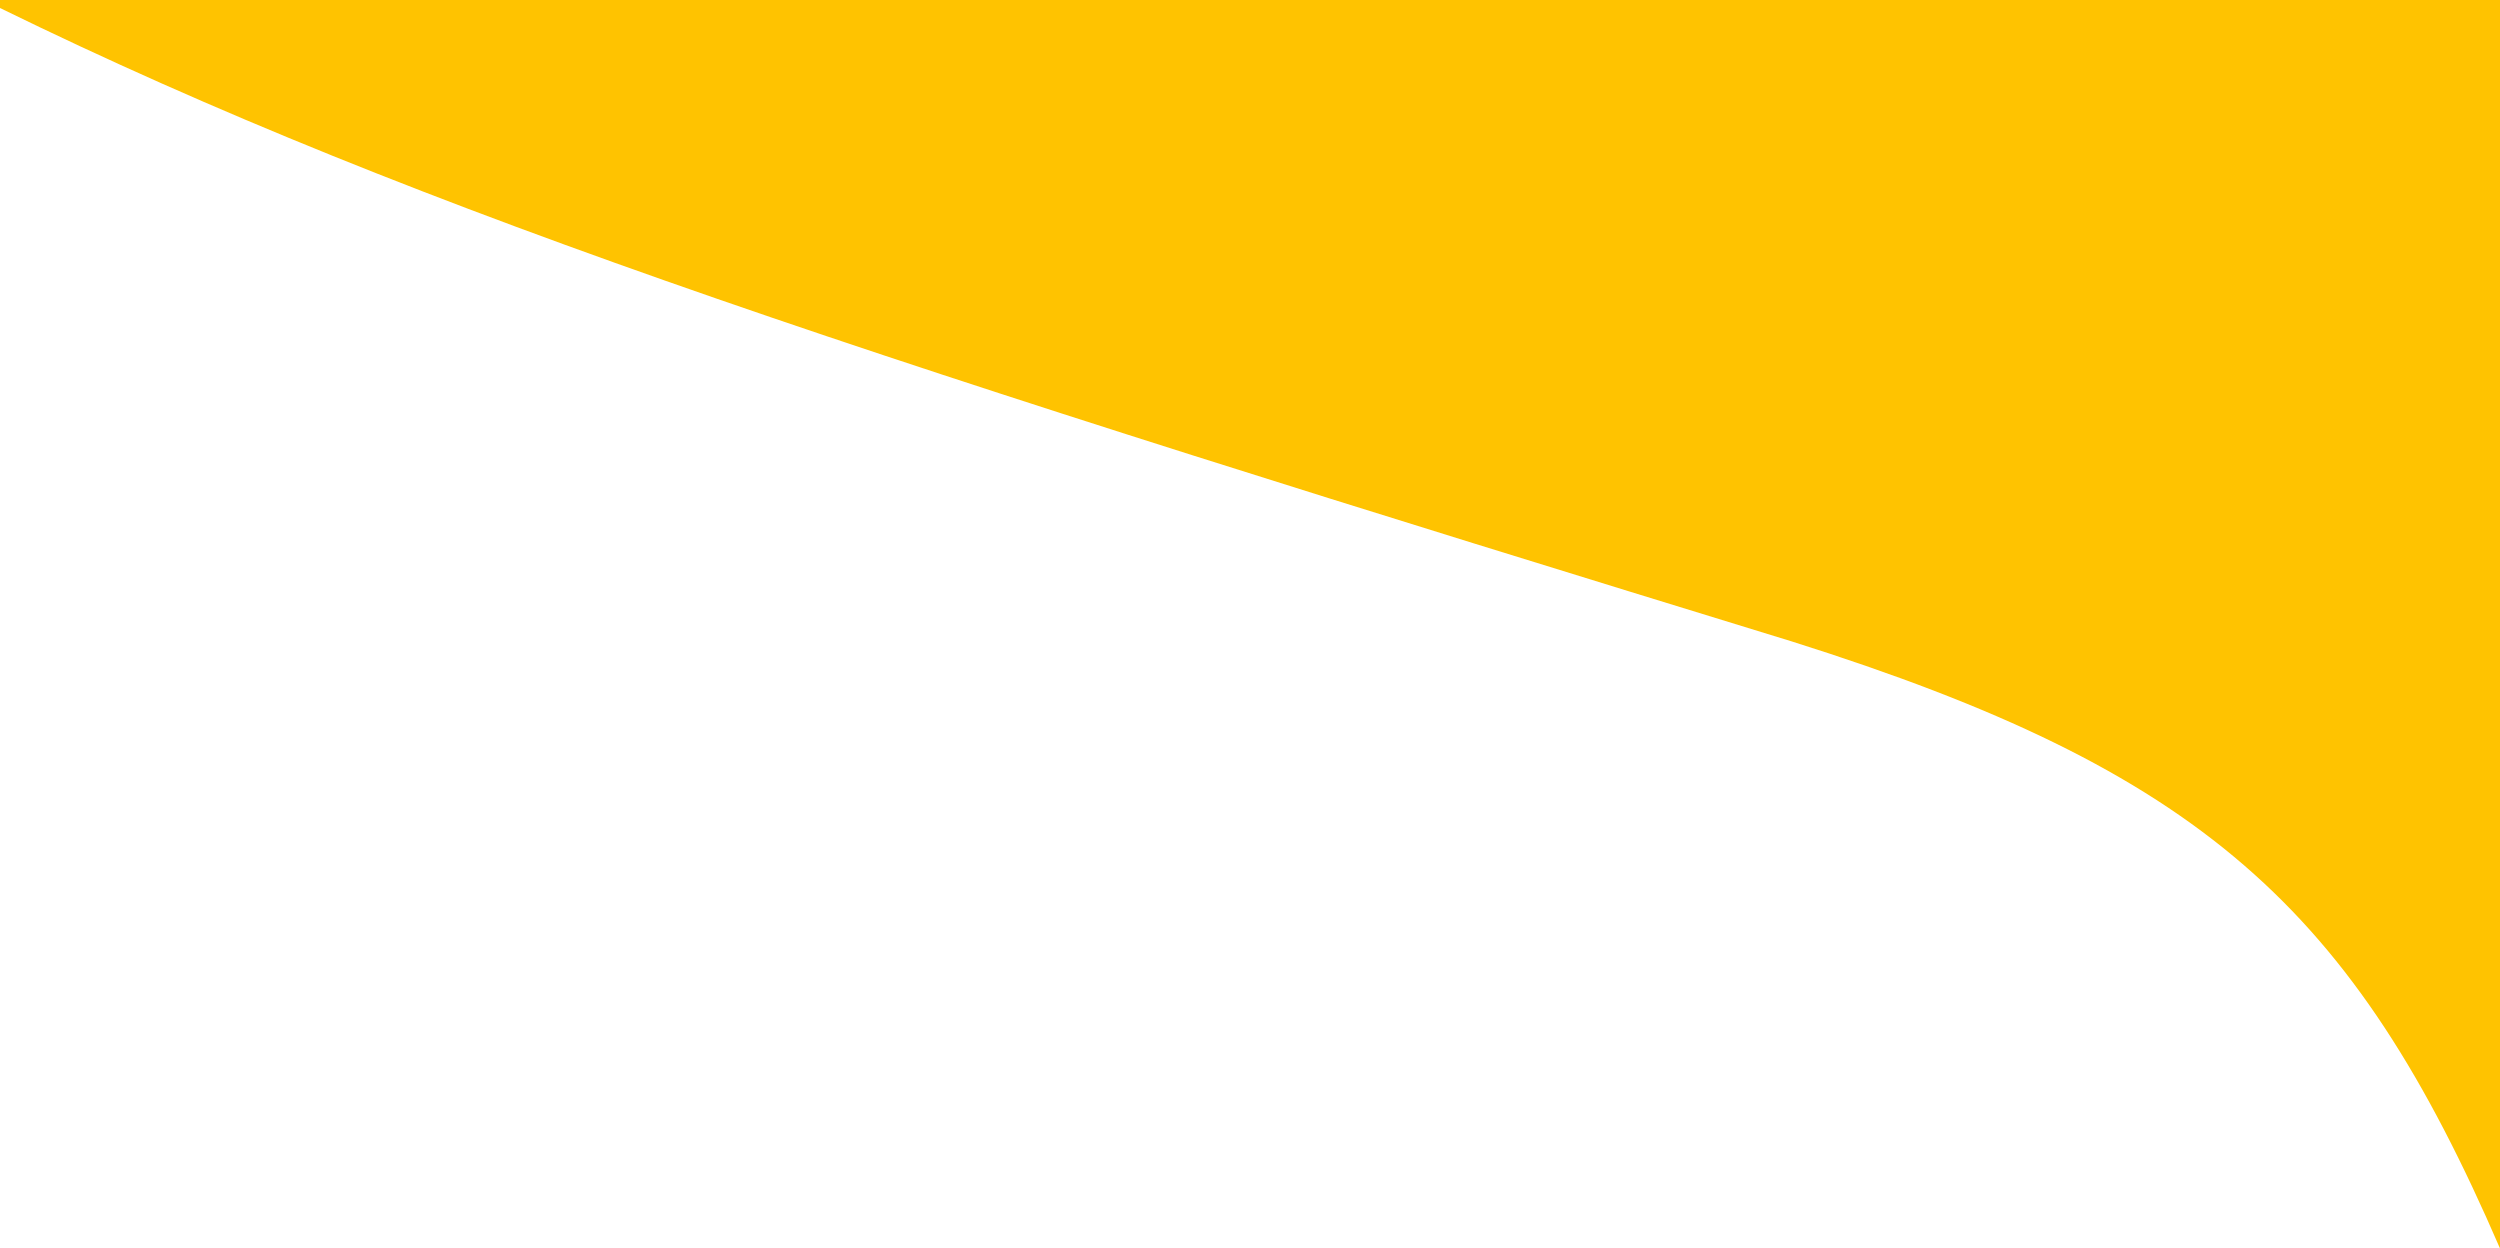 <svg width="1600" height="799" viewBox="0 0 1600 799" fill="none" xmlns="http://www.w3.org/2000/svg">
<g clip-path="url(#clip0_69_534)">
<path d="M1146.82 410.539C1408.8 493.239 1505.48 580.357 1600 799V-1689C1543.56 -1452.48 1475.35 -1340.09 1174.57 -1238.88C785.507 -1118.92 536.523 -1027.74 0 -793.382V5.121C271.134 137.895 571.032 233.718 1146.82 410.539Z" fill="#FFC300"/>
</g>
<defs>
<clipPath id="clip0_69_534">
<rect width="1600" height="799" fill="white" transform="matrix(1 0 0 -1 0 799)"/>
</clipPath>
</defs>
</svg>
